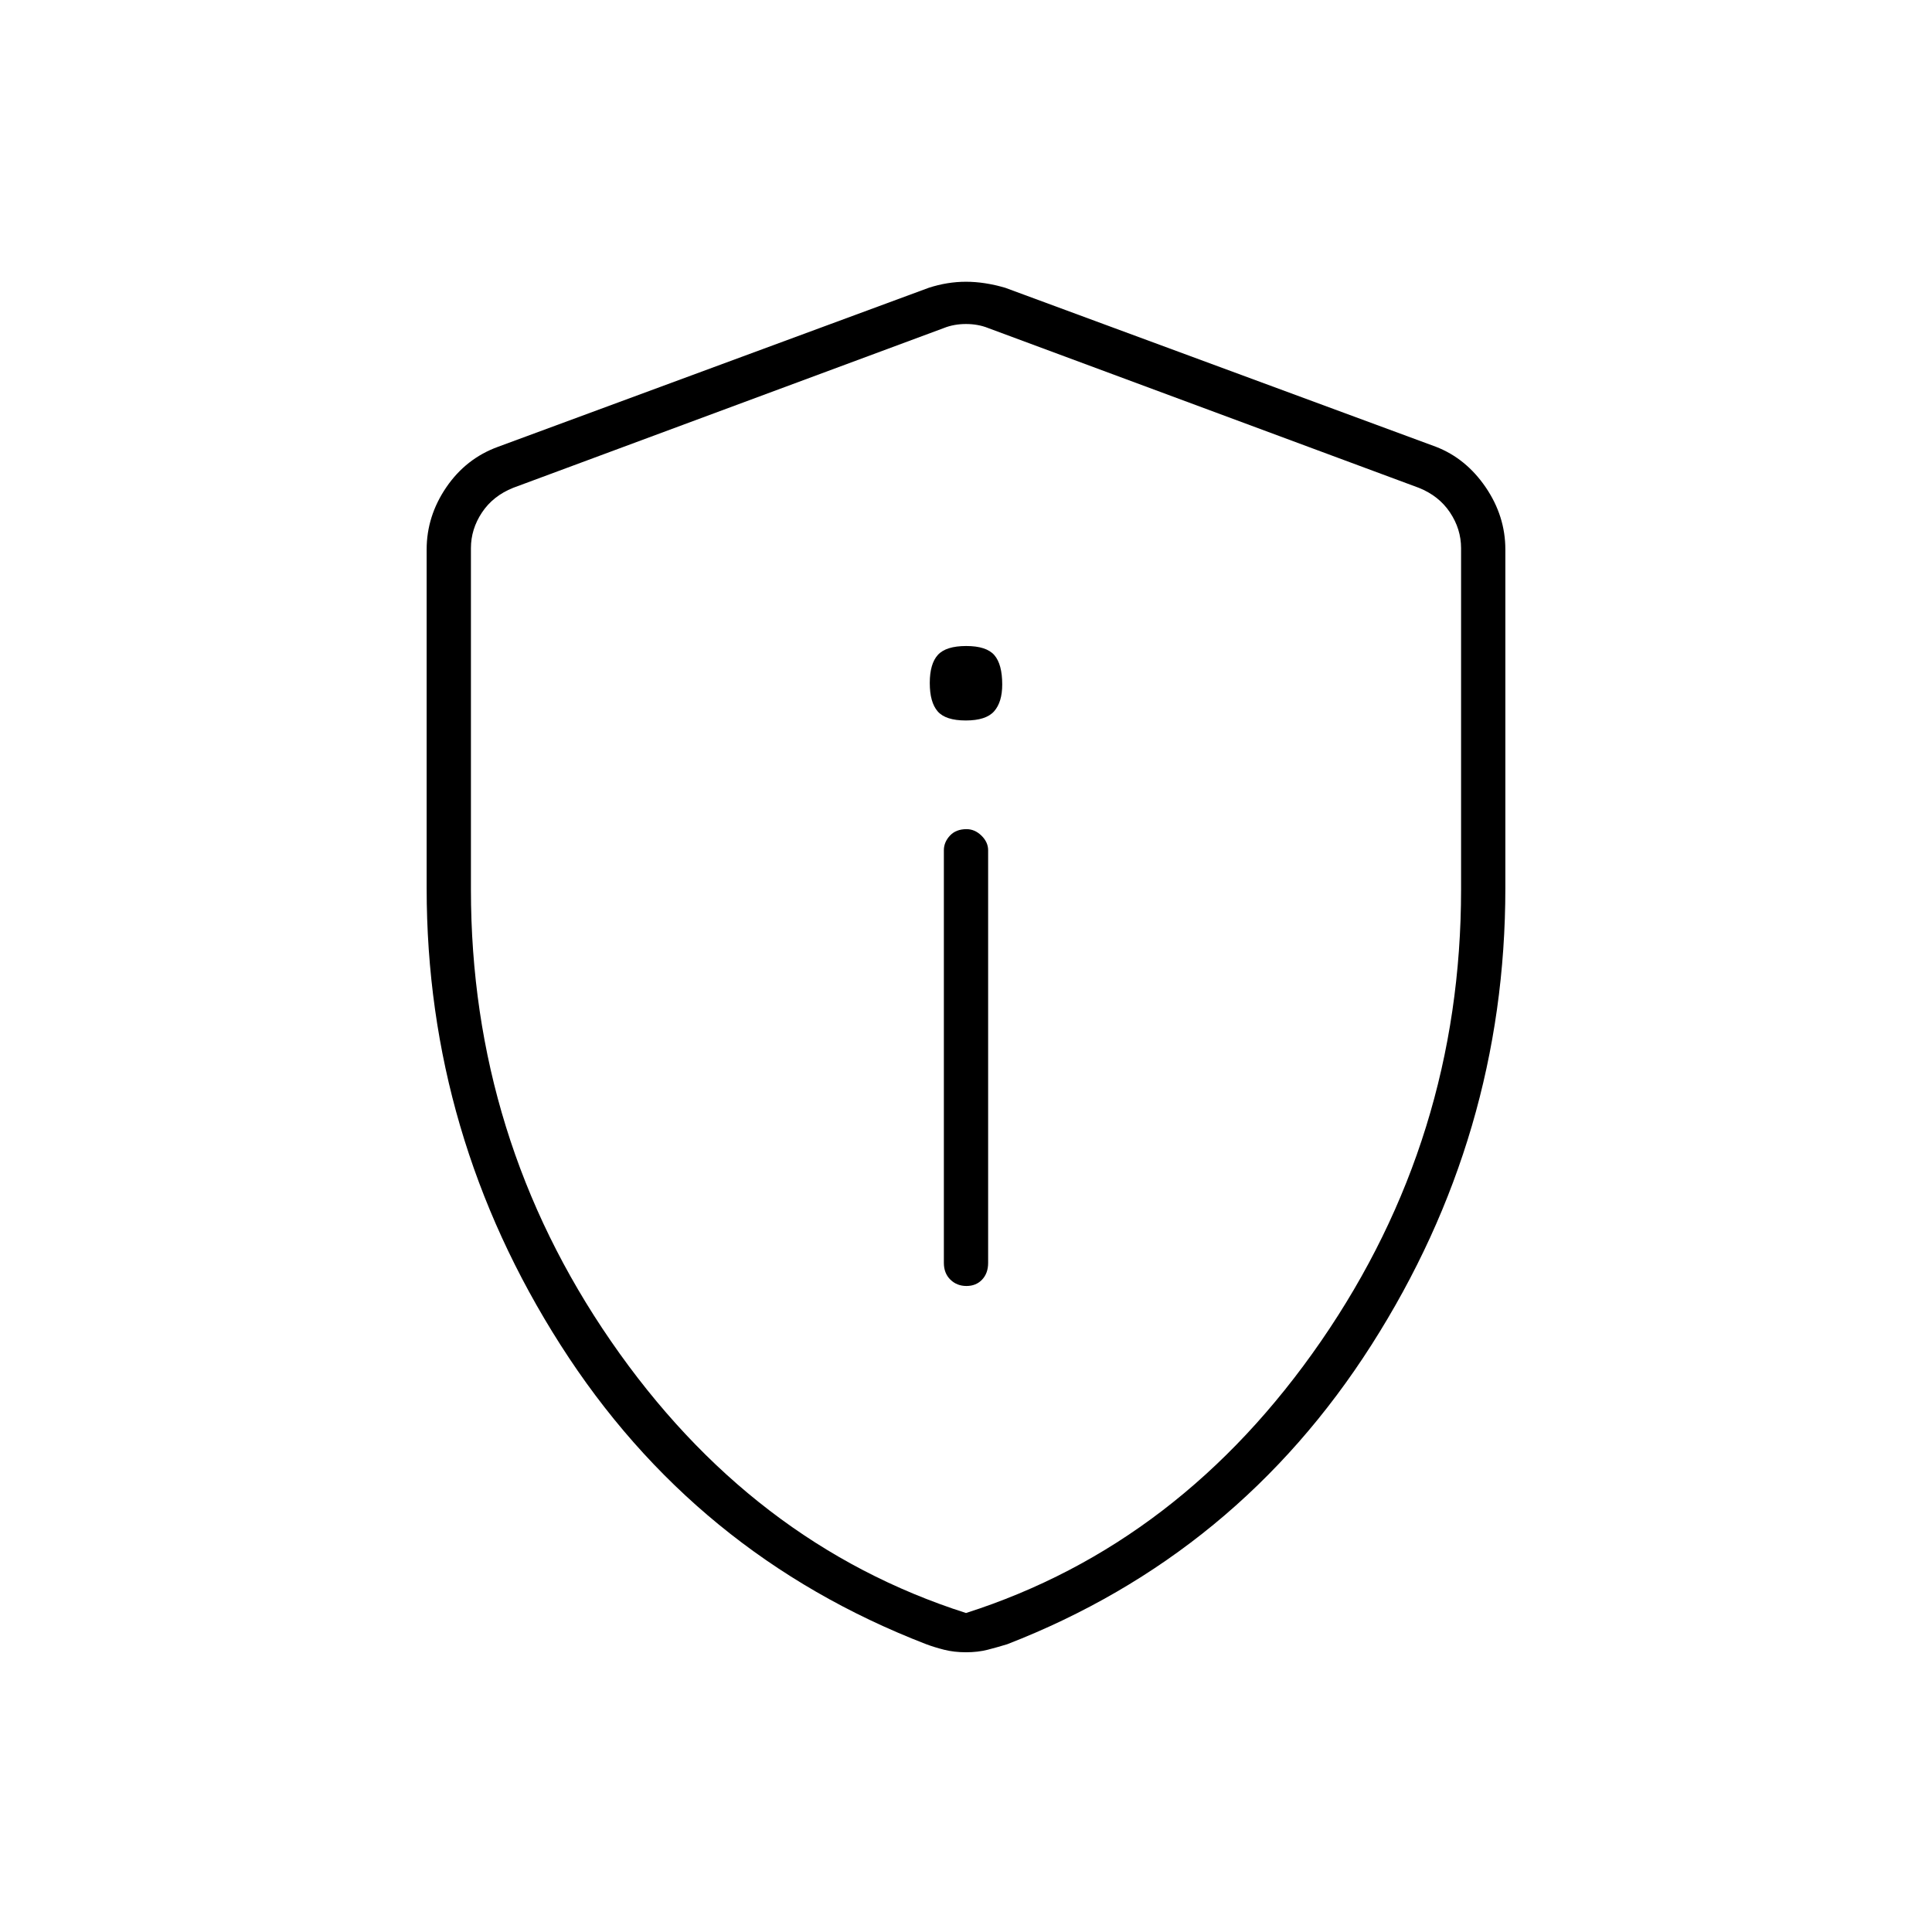 <svg xmlns="http://www.w3.org/2000/svg" height="48" viewBox="0 -960 960 960" width="48"><path d="M480.23-321q4.77 0 7.77-3.16t3-8.34v-205q0-4.02-3.3-7.26-3.31-3.24-7.43-3.24-5.27 0-8.27 3.24t-3 7.26v205q0 5.18 3.23 8.34t8 3.16Zm-.34-281q10.06 0 14.09-4.57 4.02-4.57 4.02-13.32 0-10.06-3.92-14.58-3.92-4.53-13.97-4.53-10.06 0-14.09 4.42-4.02 4.42-4.02 13.97 0 9.56 3.92 14.08 3.92 4.53 13.97 4.53Zm.11 463q-5.9 0-10.85-1.25-4.94-1.25-8.91-2.75Q345-187.5 278.5-291.75 212-396 212-518.67v-168.27q0-16.61 9.78-30.95 9.79-14.33 25.72-20.11l214-79q9.25-3 18.5-3t19.5 3l214 79q14.93 5.78 24.72 20.11 9.78 14.34 9.78 30.95v168.27q0 122.67-66.5 226.92Q615-187.5 500.52-143q-4.89 1.5-9.75 2.75Q485.9-139 480-139Zm0-19.5q106.87-34.19 176.43-135.1Q726-394.52 726-518v-169.61q0-9.5-5.5-17.75T705-717.61L491-797q-5-2-11-2t-11 2l-214 79.39q-10 4-15.5 12.25t-5.5 17.75V-518q0 123.48 69.57 224.4Q373.13-192.69 480-158.5Zm0-320Z"/></svg>